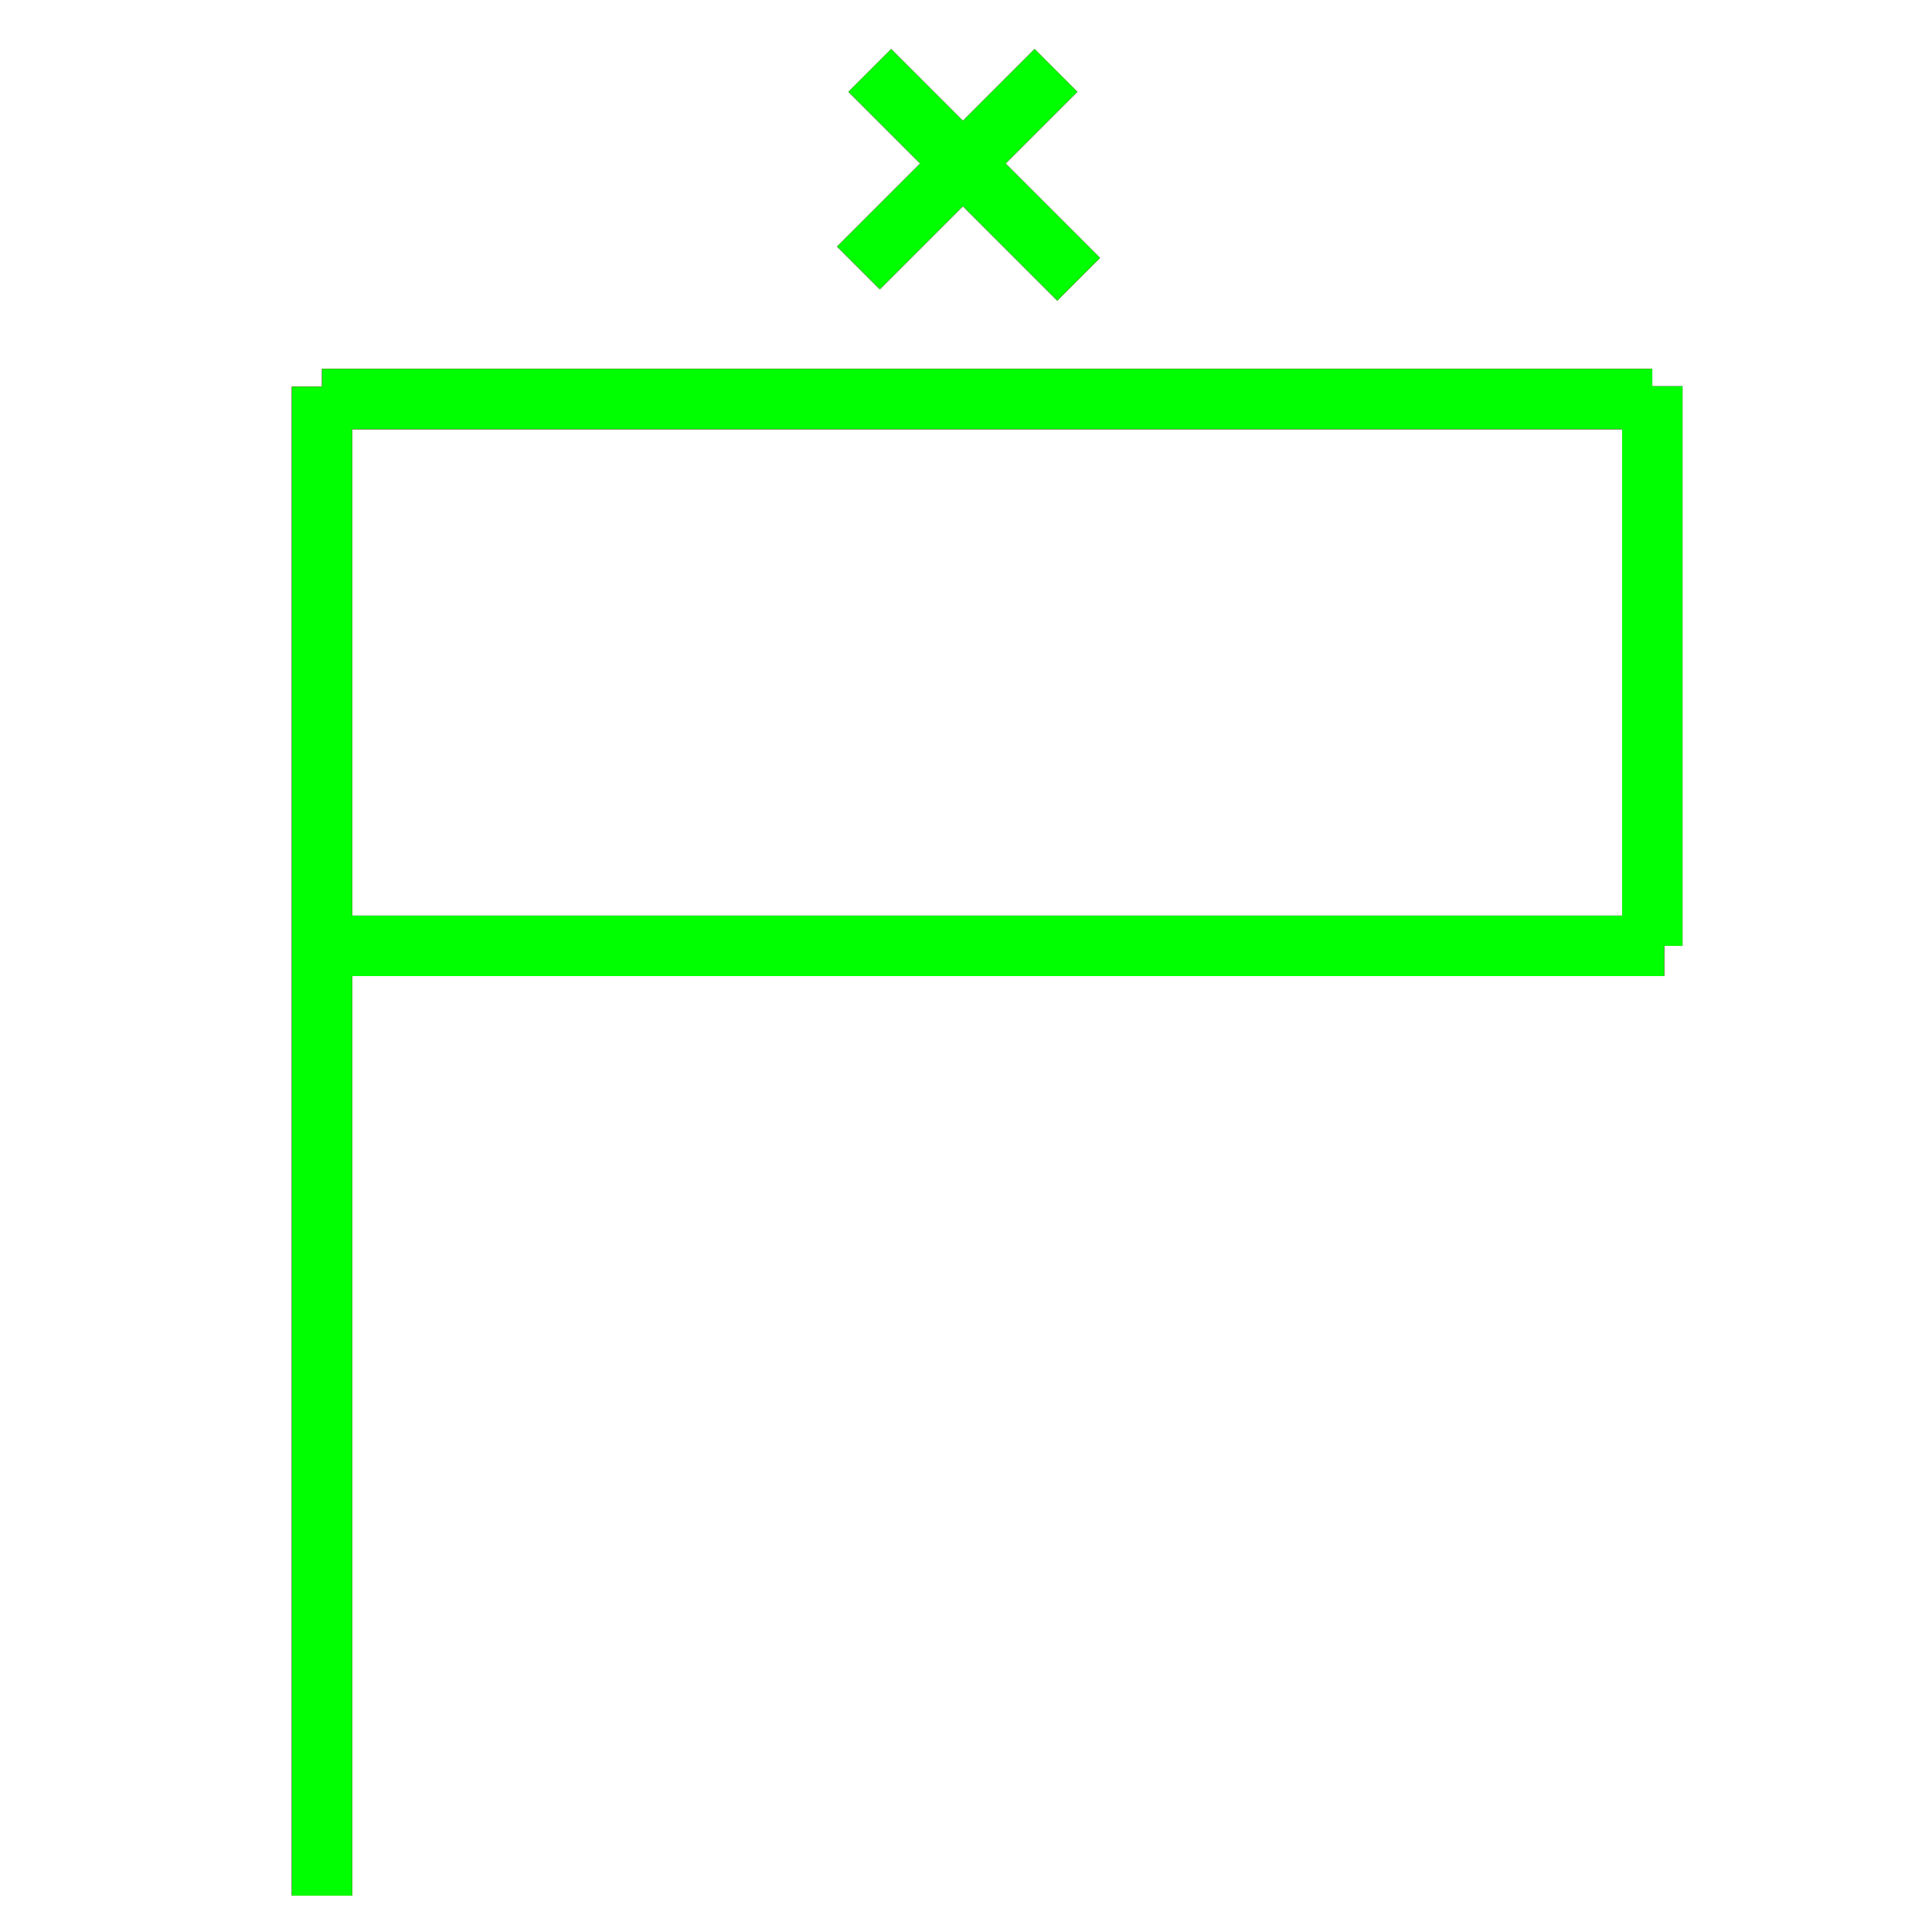 ﻿<?xml version="1.0" encoding="utf-8"?>
<!-- Generator: Adobe Illustrator 14.0.0, SVG Export Plug-In . SVG Version: 6.00 Build 43363)  -->
<!DOCTYPE svg PUBLIC "-//W3C//DTD SVG 1.1//EN" "http://www.w3.org/Graphics/SVG/1.1/DTD/svg11.dtd">
<svg version="1.1" id="图层_1_1_" xmlns="http://www.w3.org/2000/svg" xmlns:xlink="http://www.w3.org/1999/xlink" x="0px"
	 y="0px" width="64px" height="64px" viewBox="0 0 64 64" enable-background="new 0 0 64 64" xml:space="preserve">
<g id="Blue">
	<line fill="none" stroke-width="2" stroke="#0000FF" x1="10.667" y1="12.809" x2="10.667" y2="62.795"/>
	<line fill="none" stroke-width="2" stroke="#0000FF" x1="10.667" y1="13.219" x2="54.734" y2="13.219"/>
	<line fill="none" stroke-width="2" stroke="#0000FF" x1="54.734" y1="12.795" x2="54.734" y2="31.333"/>
	<line fill="none" stroke-width="2" stroke="#0000FF" x1="55.131" y1="31.333" x2="10.667" y2="31.333"/>
	<line fill="none" stroke-width="2" stroke="#0000FF" x1="28.813" y1="2.333" x2="35.73" y2="9.25"/>
	<line fill="none" stroke-width="2" stroke="#0000FF" x1="34.98" y1="2.333" x2="28.438" y2="8.875"/>
</g>
<g id="Red">
	<line fill="none" stroke-width="2" stroke="#FF0000" x1="10.667" y1="12.809" x2="10.667" y2="62.795"/>
	<line fill="none" stroke-width="2" stroke="#FF0000" x1="10.667" y1="13.219" x2="54.734" y2="13.219"/>
	<line fill="none" stroke-width="2" stroke="#FF0000" x1="54.734" y1="12.795" x2="54.734" y2="31.333"/>
	<line fill="none" stroke-width="2" stroke="#FF0000" x1="55.131" y1="31.333" x2="10.667" y2="31.333"/>
	<line fill="none" stroke-width="2" stroke="#FF0000" x1="28.813" y1="2.333" x2="35.73" y2="9.25"/>
	<line fill="none" stroke-width="2" stroke="#FF0000" x1="34.98" y1="2.333" x2="28.438" y2="8.875"/>
</g>
<g id="White">
	<line fill="none" stroke-width="2" stroke="#00FF00" x1="10.667" y1="12.809" x2="10.667" y2="62.795"/>
	<line fill="none" stroke-width="2" stroke="#00FF00" x1="10.667" y1="13.219" x2="54.734" y2="13.219"/>
	<line fill="none" stroke-width="2" stroke="#00FF00" x1="54.734" y1="12.795" x2="54.734" y2="31.333"/>
	<line fill="none" stroke-width="2" stroke="#00FF00" x1="55.131" y1="31.333" x2="10.667" y2="31.333"/>
	<line fill="none" stroke-width="2" stroke="#00FF00" x1="28.813" y1="2.333" x2="35.73" y2="9.25"/>
	<line fill="none" stroke-width="2" stroke="#00FF00" x1="34.98" y1="2.333" x2="28.438" y2="8.875"/>
</g>
</svg>
